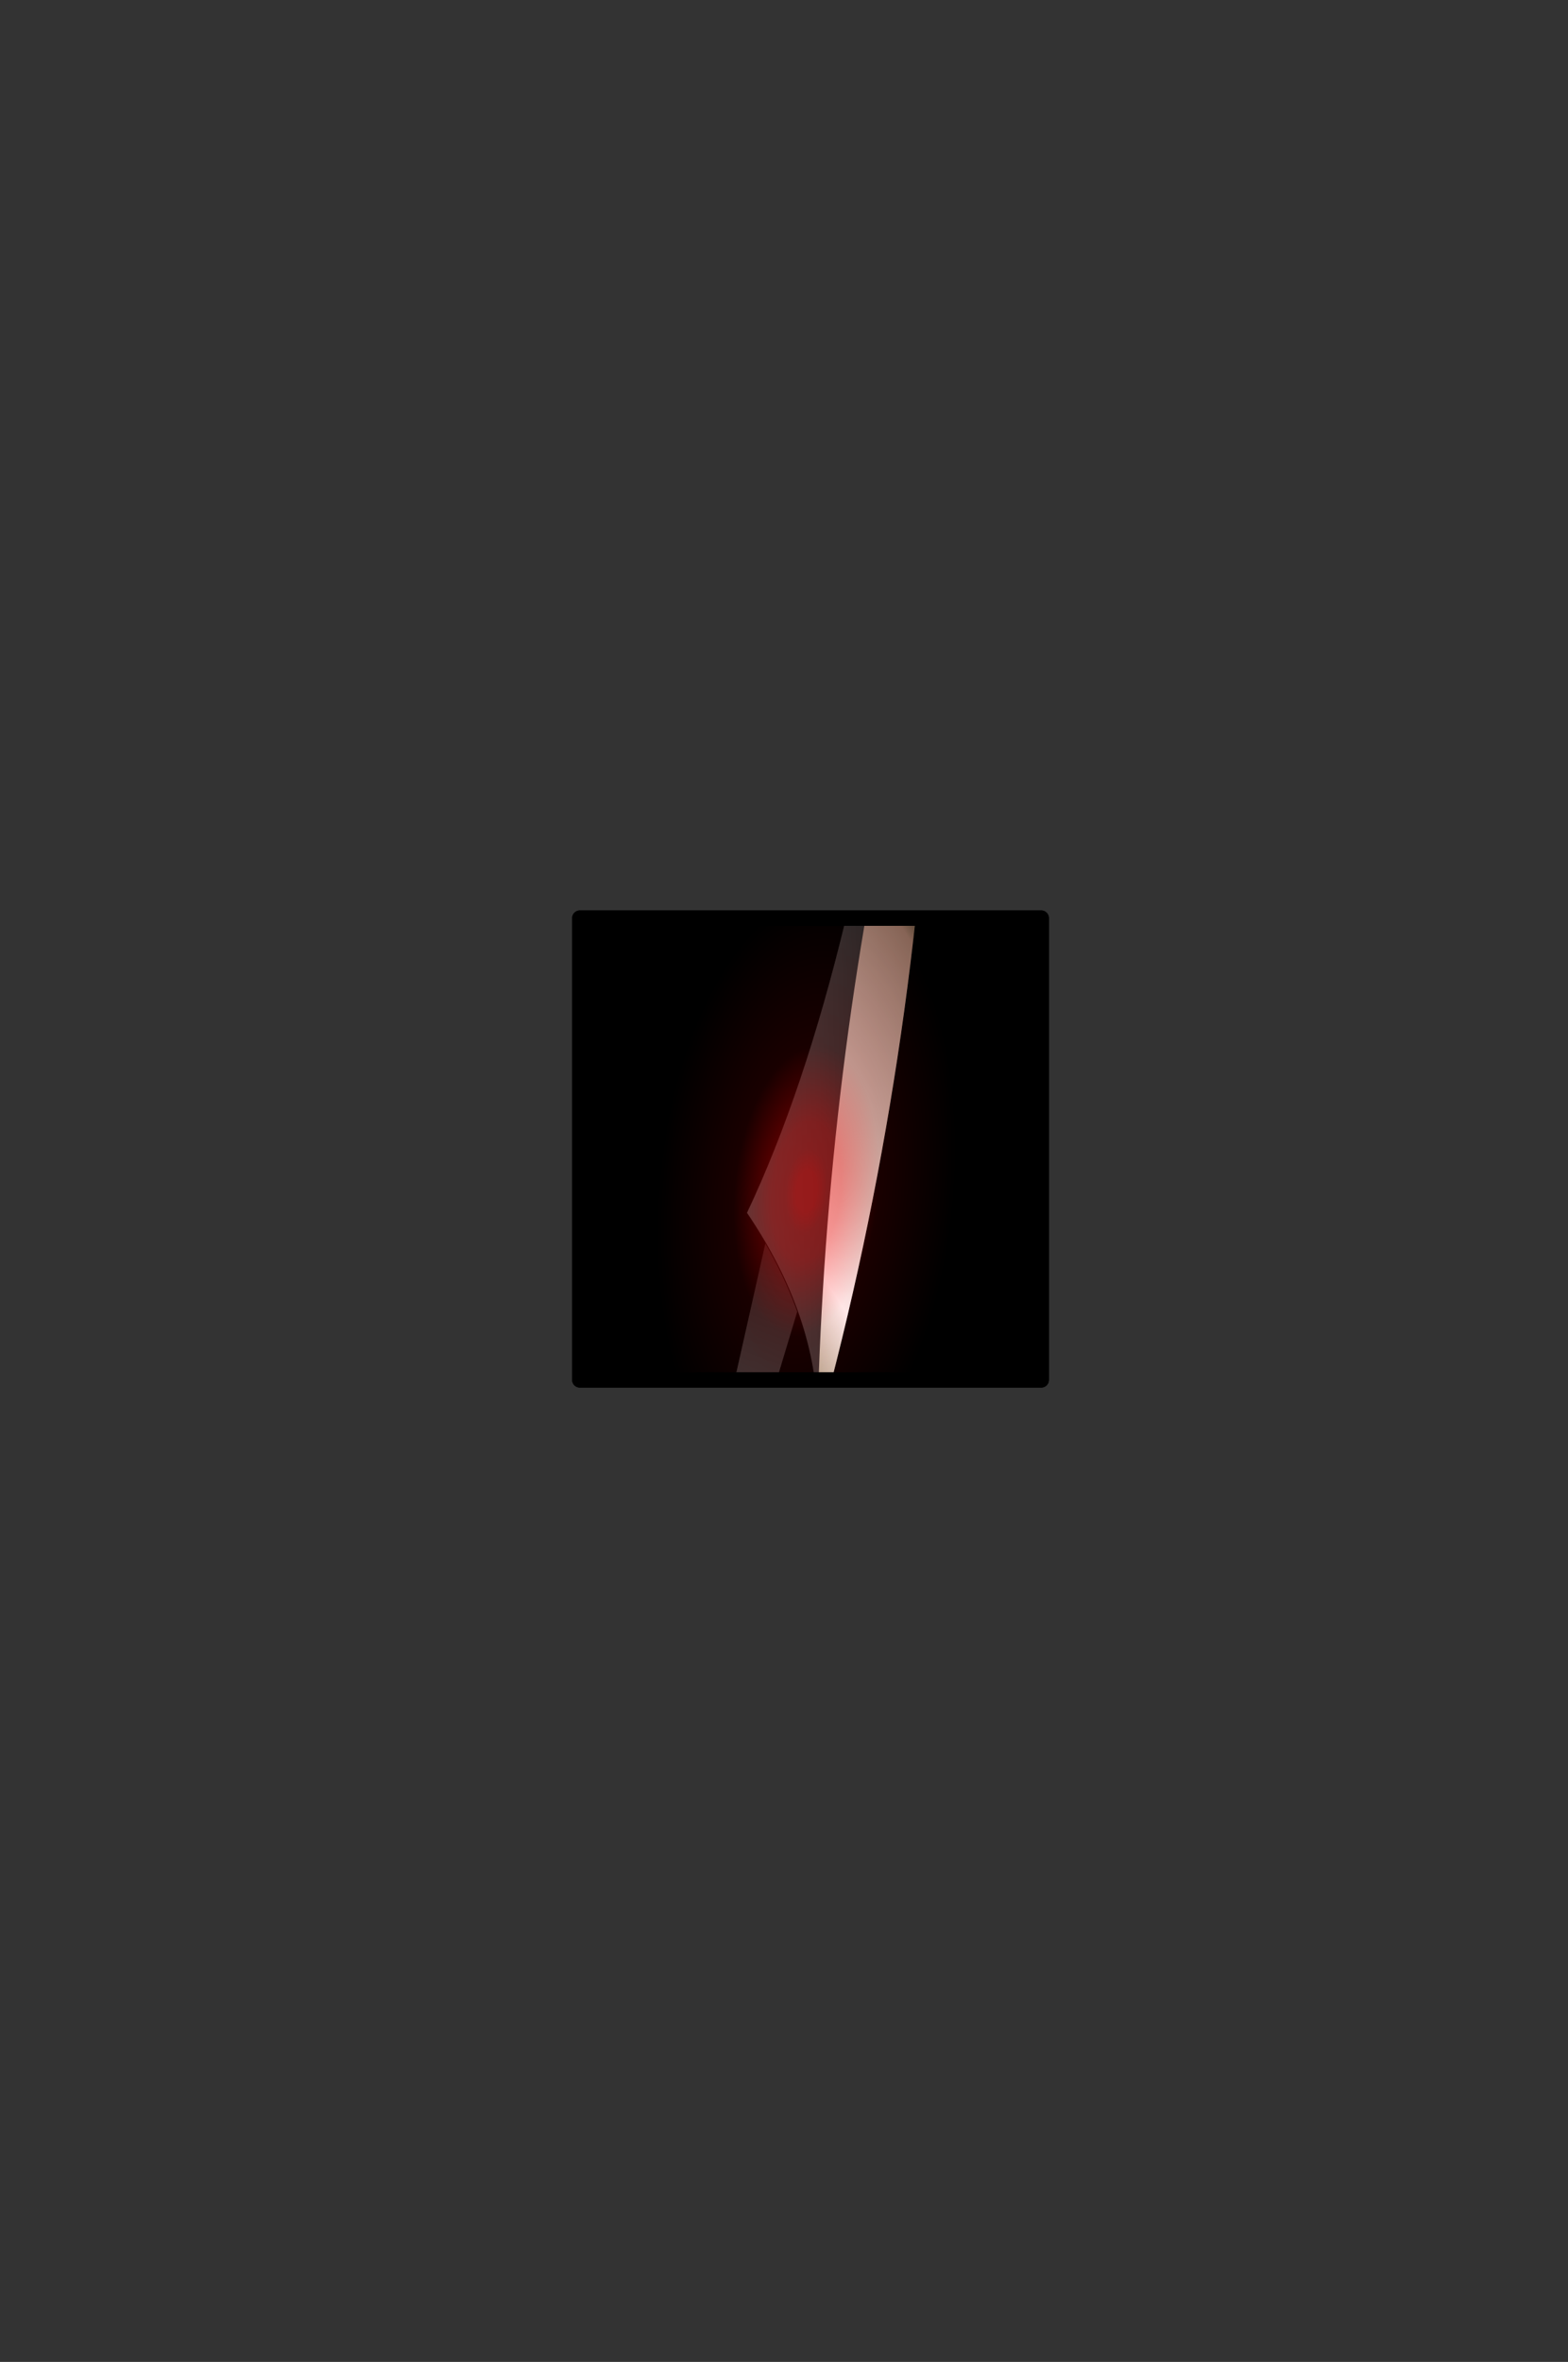 <?xml version="1.0" encoding="UTF-8" standalone="no"?>
<svg xmlns:ffdec="https://www.free-decompiler.com/flash" xmlns:xlink="http://www.w3.org/1999/xlink" ffdec:objectType="frame" height="306.9px" width="203.9px" xmlns="http://www.w3.org/2000/svg">
  <rect width="100%" height="100%" fill="#333333" stroke="none"/>
  <g transform="matrix(2.0, 0.0, 0.0, 2.0, 105.4, 149.3)">
    <use ffdec:characterId="1928" height="31.0" transform="matrix(1.0, 0.0, 0.0, 1.0, -15.5, -15.5)" width="31.0" xlink:href="#shape0"/>
    <clipPath id="clipPath0" transform="matrix(1.0, 0.0, 0.0, 1.0, 0.0, 0.0)">
      <path d="M15.0 -15.0 L15.0 15.0 -15.0 15.0 -15.0 -15.0 15.0 -15.0" fill="#33cc33" fill-rule="evenodd" stroke="none"/>
      <path d="M15.0 -15.0 L15.0 15.0 -15.0 15.0 -15.0 -15.0 15.0 -15.0 Z" fill="none" stroke="#000000" stroke-linecap="round" stroke-linejoin="round" stroke-width="1.0"/>
    </clipPath>
    <g clip-path="url(#clipPath0)">
      <use ffdec:characterId="1764" height="70.6" transform="matrix(0.967, 0.251, -0.251, 0.967, -1.457, -47.223)" width="27.3" xlink:href="#sprite0"/>
    </g>
    <use ffdec:characterId="1912" height="31.0" transform="matrix(1.0, 0.0, 0.0, 1.0, -15.5, -15.5)" width="31.0" xlink:href="#shape4"/>
  </g>
  <defs>
    <g id="shape0" transform="matrix(1.0, 0.0, 0.0, 1.0, 15.5, 15.5)">
      <path d="M15.0 15.0 L-15.0 15.0 -15.0 -15.0 15.0 -15.0 15.0 15.0" fill="#000000" fill-rule="evenodd" stroke="none"/>
      <path d="M15.0 15.0 L-15.0 15.0 -15.0 -15.0 15.0 -15.0 15.0 15.0 Z" fill="none" stroke="#000000" stroke-linecap="round" stroke-linejoin="round" stroke-width="1.0"/>
    </g>
    <g id="sprite0" transform="matrix(1.0, 0.0, 0.0, 1.0, 13.8, 39.35)">
      <use ffdec:characterId="1763" height="67.05" transform="matrix(1.0, 0.0, 0.0, 1.0, -5.1, -39.35)" width="9.7" xlink:href="#shape2"/>
      <use ffdec:characterId="105" height="45.1" transform="matrix(-0.058, 0.009, -0.146, -0.922, 13.495, 27.957)" width="355.1" xlink:href="#shape3"/>
    </g>
    <g id="shape2" transform="matrix(1.0, 0.0, 0.0, 1.0, 5.1, 39.35)">
      <path d="M-1.45 12.05 L1.4 14.7 0.9 27.7 -1.35 27.7 -1.85 12.45 -1.45 12.05" fill="url(#gradient0)" fill-rule="evenodd" stroke="none"/>
      <path d="M-1.85 12.45 L-1.35 27.7" fill="none" stroke="#000000" stroke-linecap="round" stroke-linejoin="round" stroke-width="0.05"/>
      <path d="M-1.35 27.7 L0.9 27.7 1.4 14.7 -1.45 12.05 -2.1 11.45" fill="none" stroke="#000000" stroke-linecap="round" stroke-linejoin="round" stroke-width="0.05"/>
      <path d="M-0.5 -25.9 Q4.95 -1.1 4.6 23.65 3.95 19.1 -2.7 8.4 0.2 -10.15 -5.1 -39.35 L-0.5 -25.9" fill="url(#gradient1)" fill-rule="evenodd" stroke="none"/>
      <path d="M-0.5 -25.9 Q4.95 -1.1 4.6 23.65 3.95 19.1 -2.7 8.4 0.2 -10.15 -5.1 -39.35 L-0.5 -25.9 Z" fill="none" stroke="#000000" stroke-linecap="round" stroke-linejoin="round" stroke-width="0.05"/>
      <path d="M-4.3 -35.15 L-1.5 -21.45 Q-0.85 0.75 4.35 23.0 2.6 16.45 -3.5 11.1 -0.25 -5.95 -4.3 -35.15" fill="url(#gradient2)" fill-rule="evenodd" stroke="none"/>
      <path d="M4.35 23.0 L4.6 24.05 M4.35 23.0 Q2.6 16.45 -3.5 11.1 -0.25 -5.95 -4.3 -35.15" fill="none" stroke="#000000" stroke-linecap="round" stroke-linejoin="round" stroke-width="0.05"/>
    </g>
    <linearGradient gradientTransform="matrix(7.0E-4, -0.009, 0.002, 2.0E-4, -0.5, 19.95)" gradientUnits="userSpaceOnUse" id="gradient0" spreadMethod="pad" x1="-819.2" x2="819.2">
      <stop offset="0.0" stop-color="#404040"/>
      <stop offset="1.0" stop-color="#211b1b"/>
    </linearGradient>
    <linearGradient gradientTransform="matrix(-0.016, 0.018, -0.022, -0.02, -0.2, -7.8)" gradientUnits="userSpaceOnUse" id="gradient1" spreadMethod="pad" x1="-819.2" x2="819.2">
      <stop offset="0.0" stop-color="#efece4"/>
      <stop offset="0.416" stop-color="#5a4836"/>
      <stop offset="0.439" stop-color="#876456"/>
      <stop offset="0.729" stop-color="#d2c5bd"/>
      <stop offset="0.863" stop-color="#ffffff"/>
      <stop offset="1.0" stop-color="#9f9171"/>
    </linearGradient>
    <linearGradient gradientTransform="matrix(0.007, -0.002, 0.01, 0.035, -1.9, -5.0)" gradientUnits="userSpaceOnUse" id="gradient2" spreadMethod="pad" x1="-819.2" x2="819.2">
      <stop offset="0.0" stop-color="#404040"/>
      <stop offset="1.0" stop-color="#211b1b"/>
    </linearGradient>
    <g id="shape3" transform="matrix(1.0, 0.0, 0.0, 1.0, 177.55, 22.55)">
      <path d="M125.55 -15.95 Q177.55 -9.35 177.55 0.0 177.55 9.35 125.55 15.95 73.6 22.55 0.0 22.55 -73.6 22.55 -125.55 15.95 -177.55 9.35 -177.55 0.0 -177.55 -9.35 -125.55 -15.95 -73.6 -22.55 0.0 -22.55 73.6 -22.55 125.55 -15.95" fill="url(#gradient3)" fill-rule="evenodd" stroke="none"/>
    </g>
    <radialGradient cx="0" cy="0" gradientTransform="matrix(0.22, 0.0, 0.0, 0.028, -0.05, 0.0)" gradientUnits="userSpaceOnUse" id="gradient3" r="819.2" spreadMethod="pad">
      <stop offset="0.063" stop-color="#ff0000" stop-opacity="0.478"/>
      <stop offset="0.129" stop-color="#ff0000" stop-opacity="0.388"/>
      <stop offset="0.212" stop-color="#ff0000" stop-opacity="0.365"/>
      <stop offset="0.443" stop-color="#ff0000" stop-opacity="0.098"/>
      <stop offset="0.91" stop-color="#ff0000" stop-opacity="0.0"/>
    </radialGradient>
    <g id="shape4" transform="matrix(1.0, 0.0, 0.0, 1.0, 15.5, 15.5)">
      <path d="M15.0 15.0 L-15.0 15.0 -15.0 -15.0 15.0 -15.0 15.0 15.0 Z" fill="none" stroke="#000000" stroke-linecap="round" stroke-linejoin="round" stroke-width="1.0"/>
    </g>
  </defs>
</svg>
